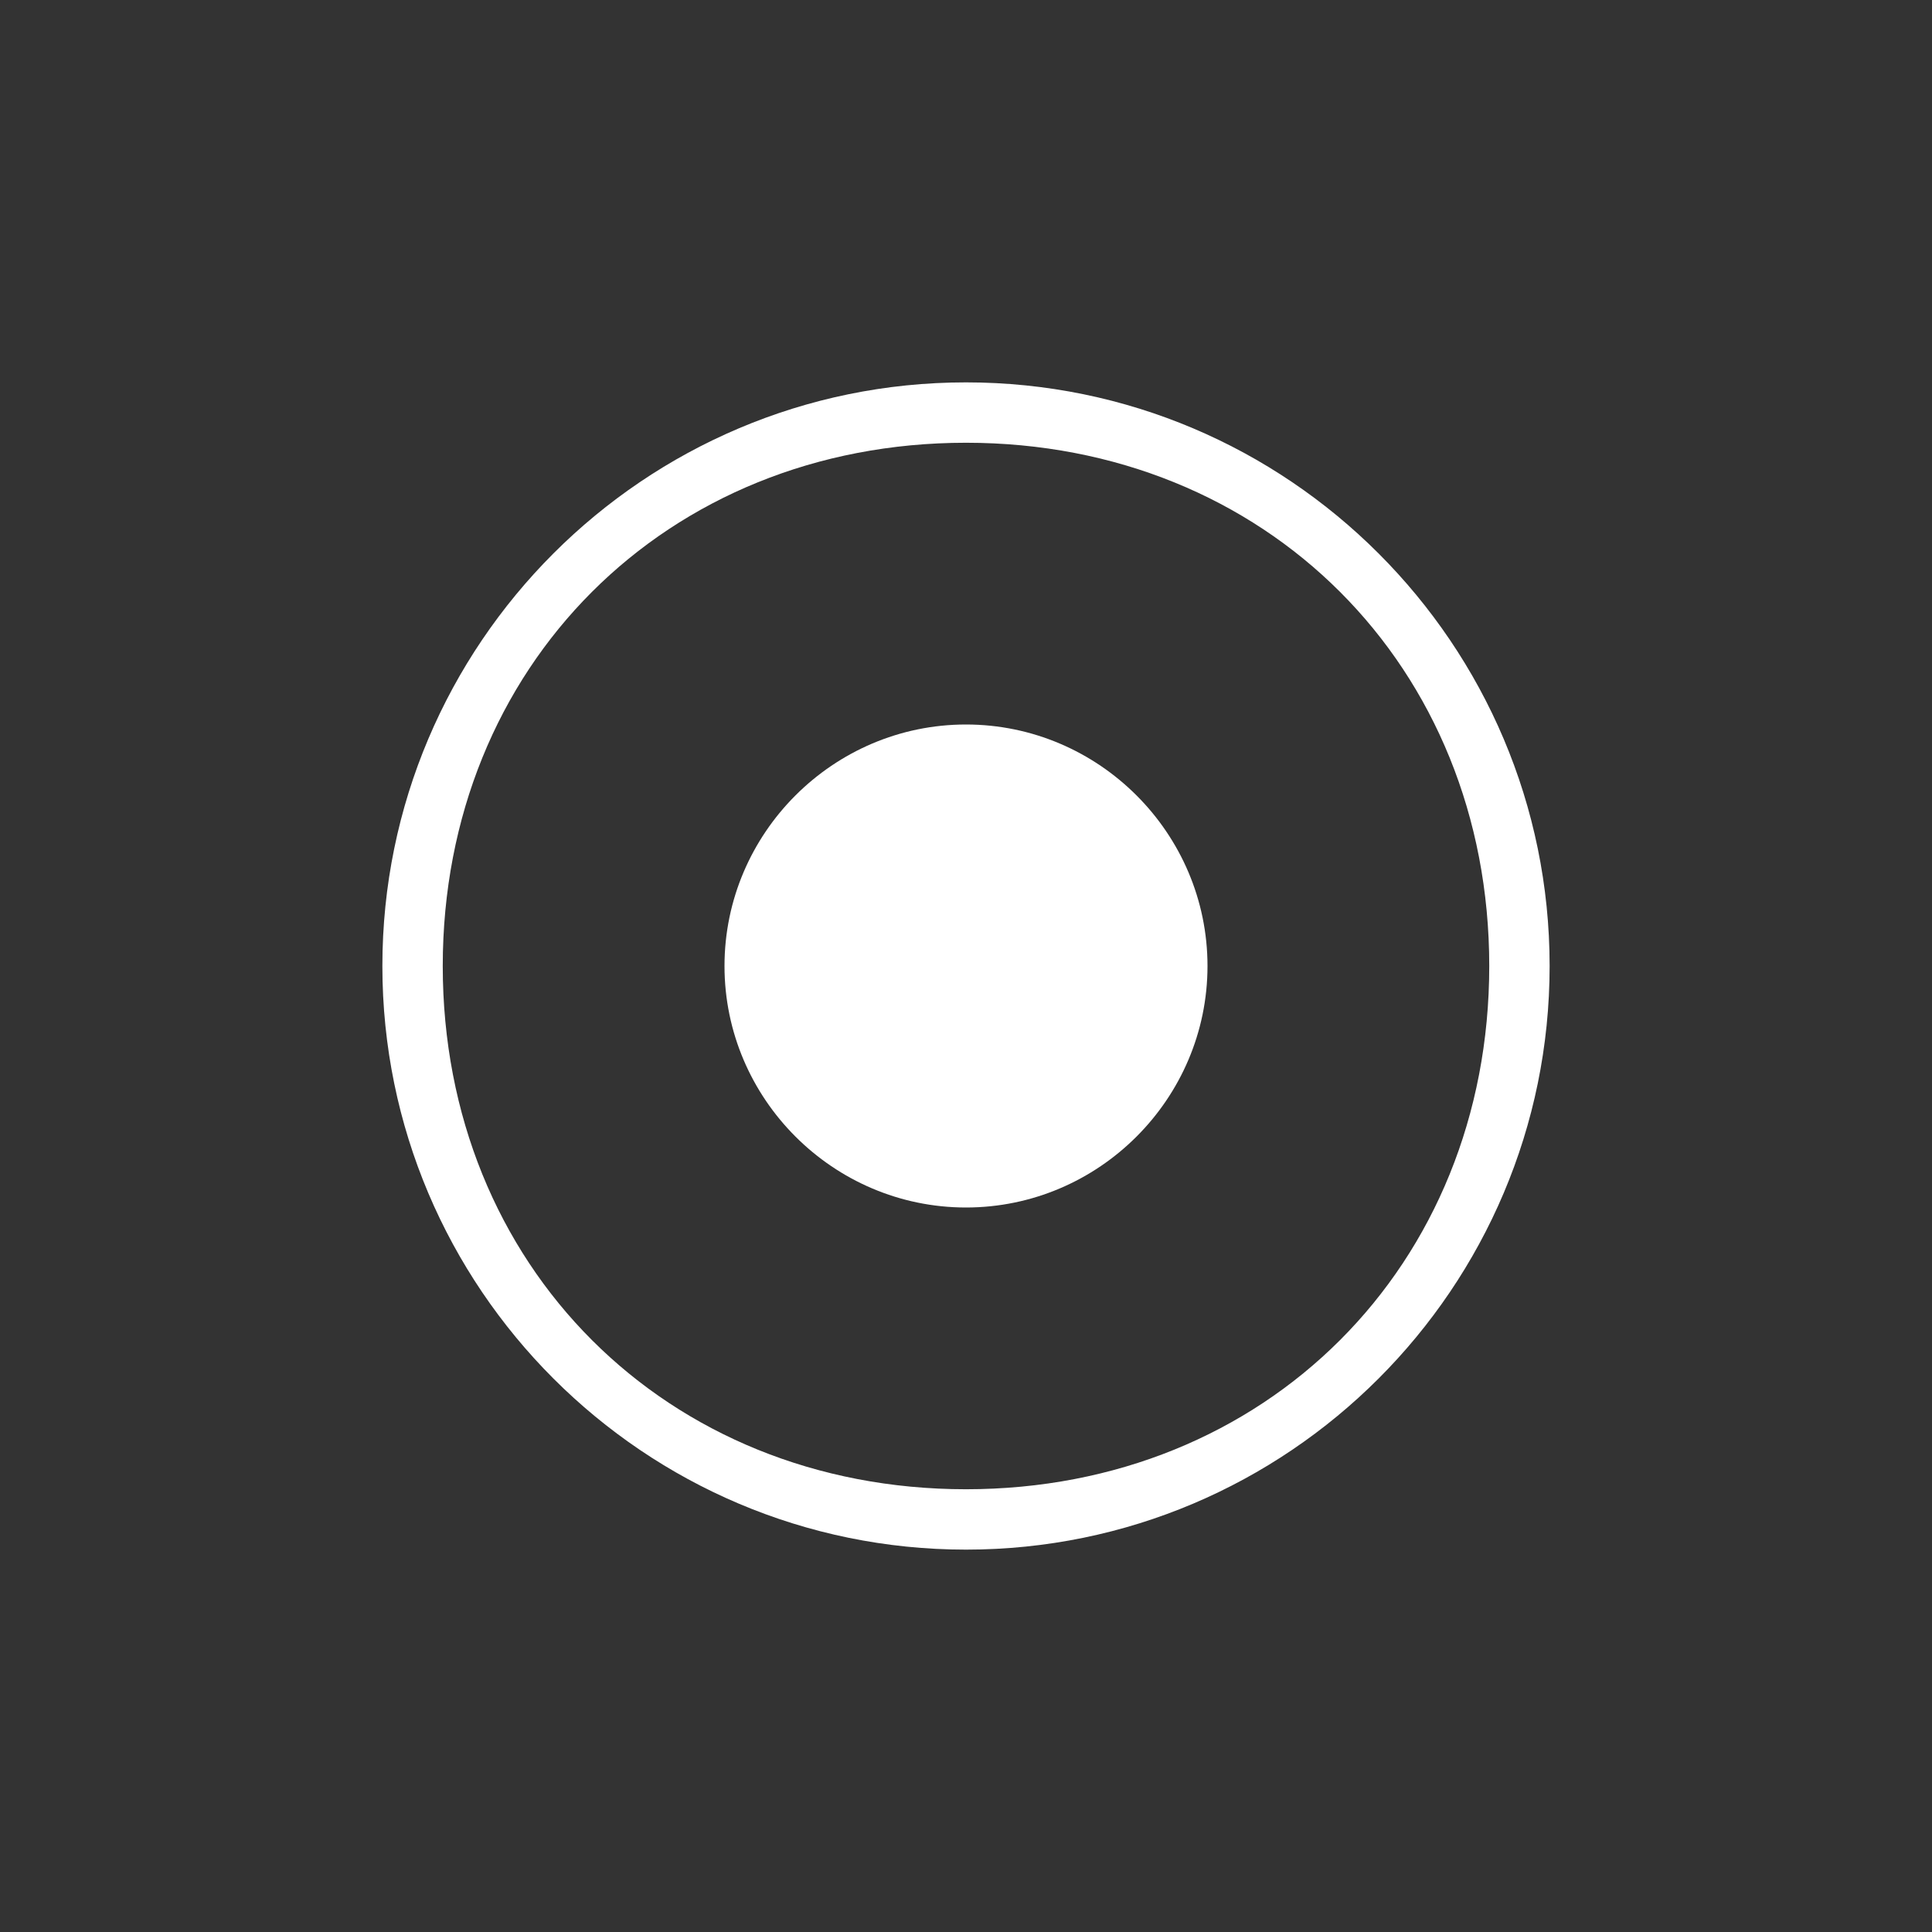 <svg xmlns="http://www.w3.org/2000/svg" xmlns:xlink="http://www.w3.org/1999/xlink" id="Layer_1" x="0" y="0" version="1.1" viewBox="0 0 96 96" xml:space="preserve" style="enable-background:new 0 0 96 96"><rect x="0" y="0" width="96" height="96" fill="#333333" stroke="none"/><style type="text/css">.st0{fill:#fff}</style><g id="Radio"><g id="_x30_12"><path d="M48,77c-16,0-29-13-29-29c0-16,13-29,29-29c16,0,29,13,29,29C77,64,64,77,48,77z M48,22 c-14.9,0-26,11.1-26,26c0,14.9,11.1,26,26,26c14.9,0,26-11.1,26-26C74,33.1,62.9,22,48,22z" class="st0"/><path d="M60,48c0,6.6-5.4,12-12,12c-6.6,0-12-5.4-12-12c0-6.6,5.4-12,12-12C54.6,36,60,41.4,60,48z" class="st0"/></g></g></svg>
